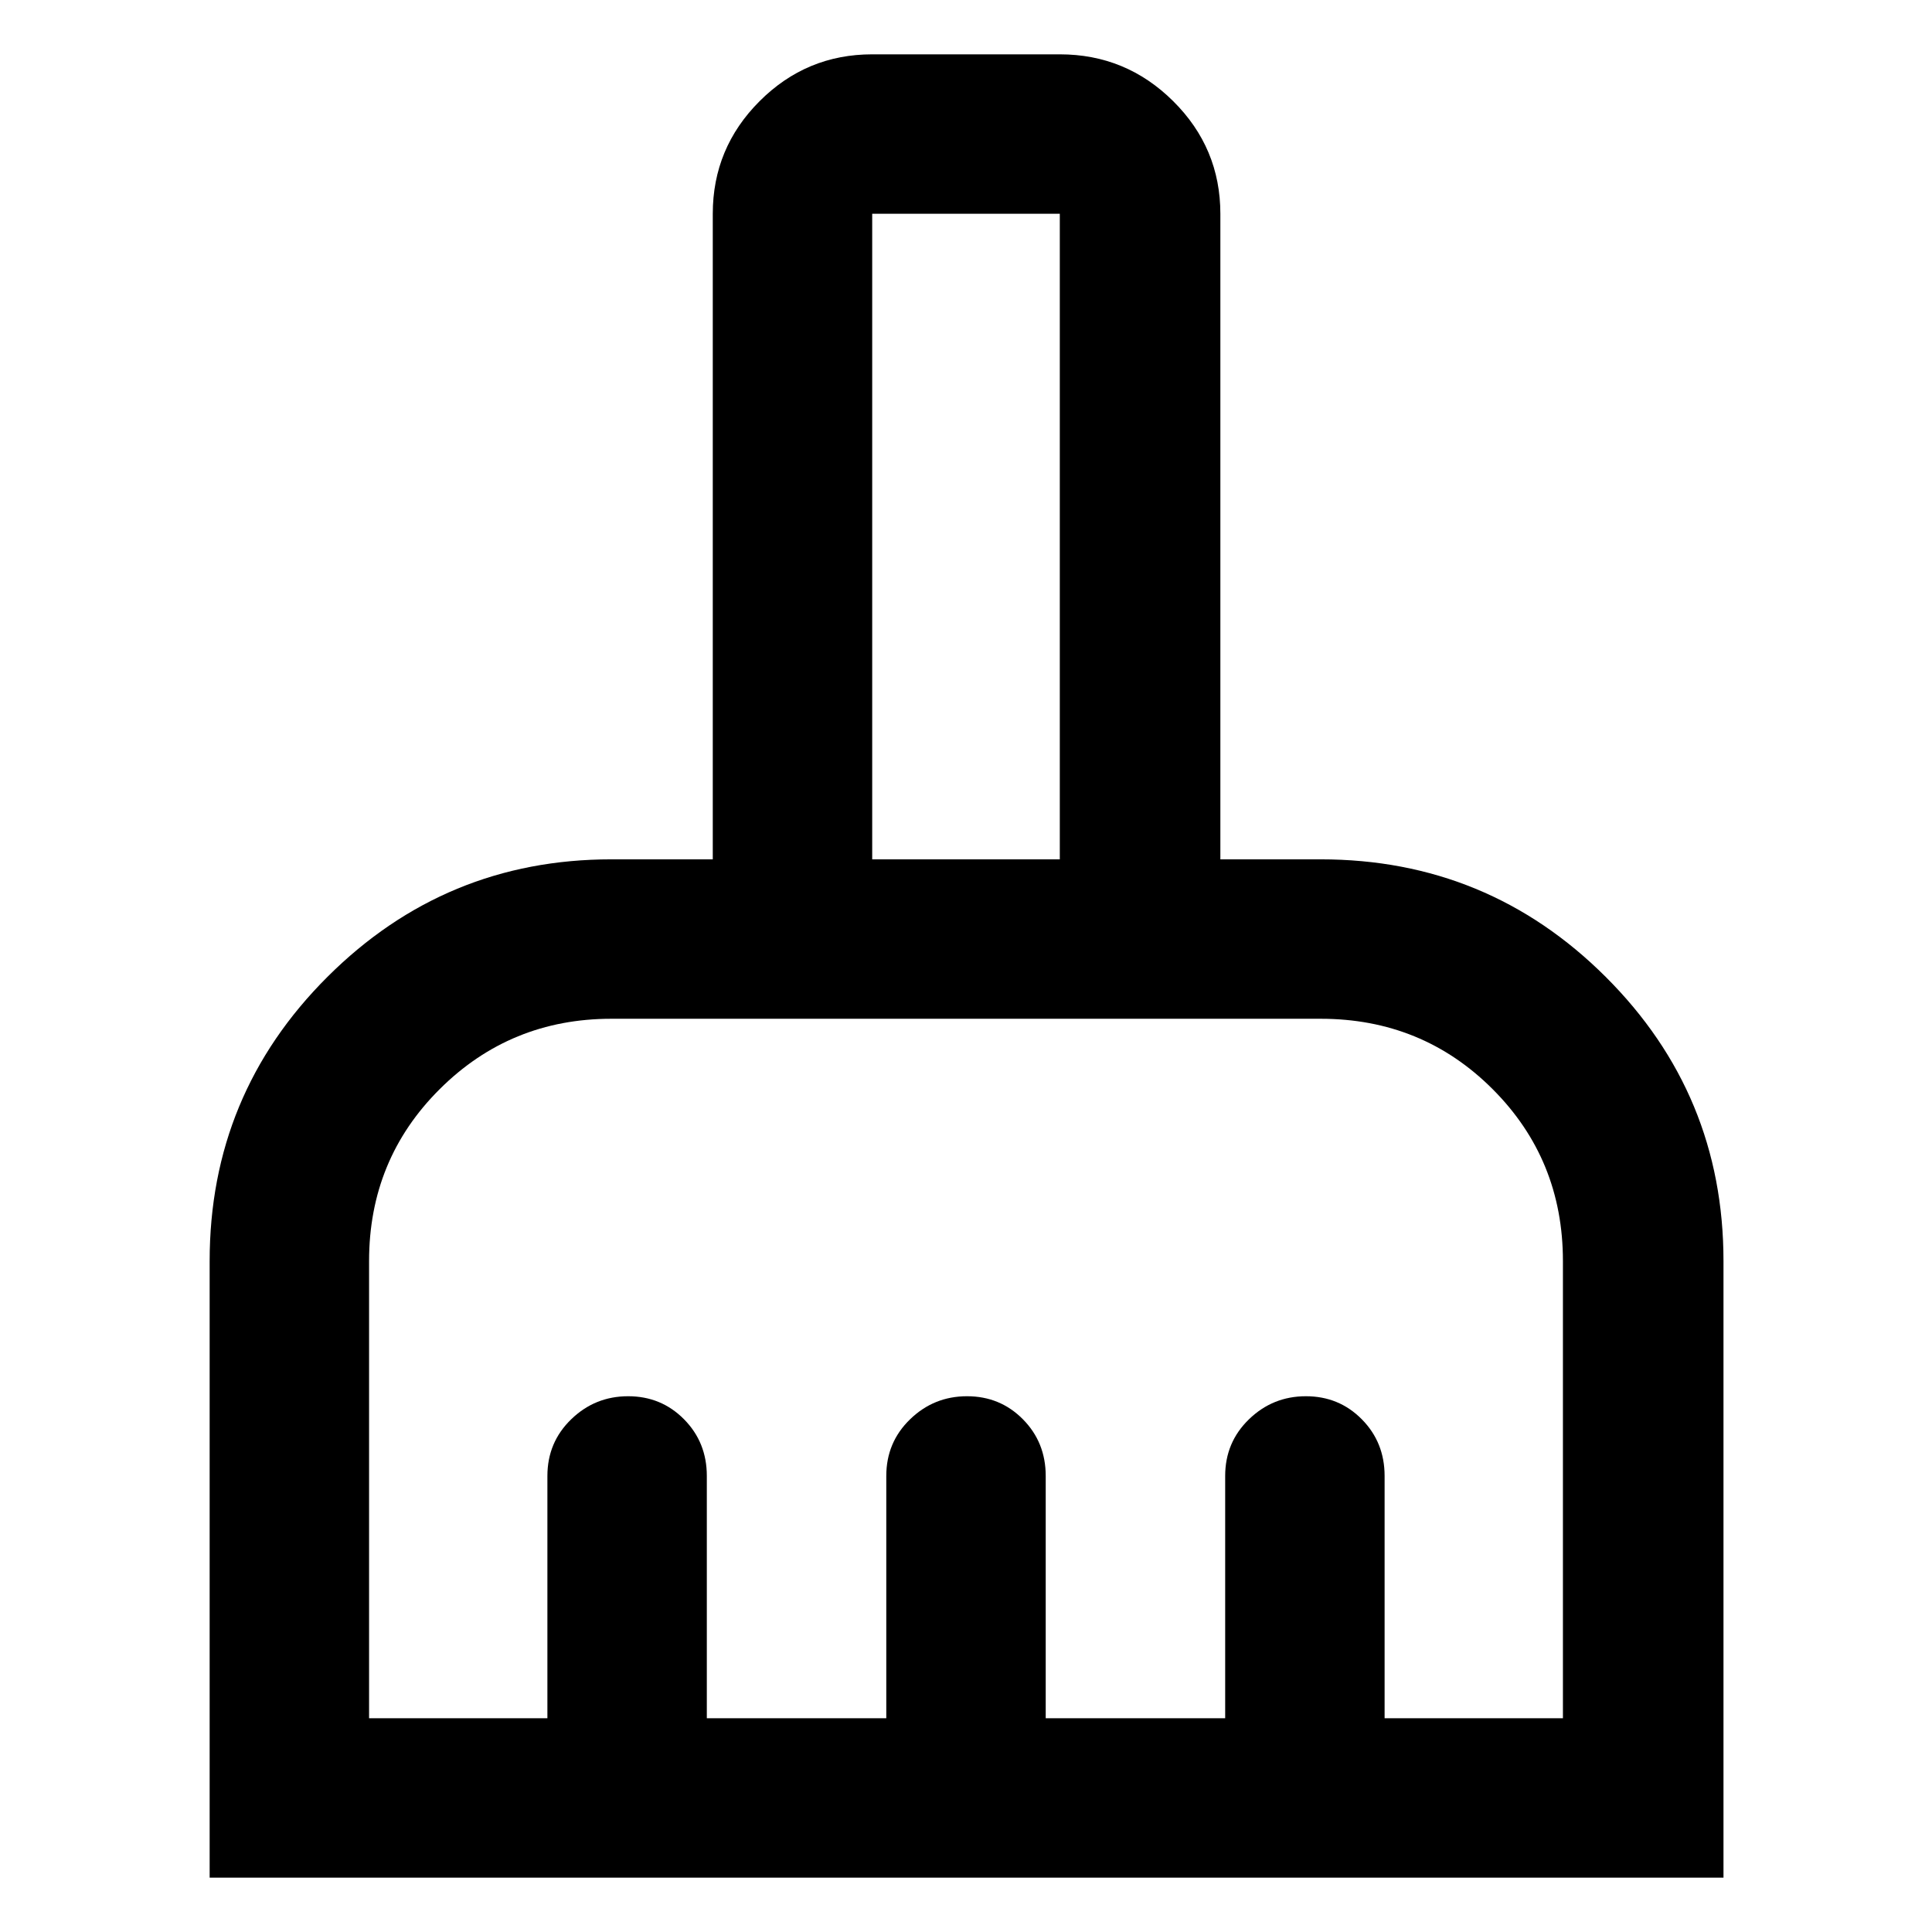<svg xmlns="http://www.w3.org/2000/svg" width="48" height="48" viewBox="0 96 960 960"><path d="M104.173 1029V722.609q0-82.838 58.544-141.224 58.543-58.386 141.065-58.386h50.391V202.218q0-32.678 23.27-55.948 23.271-23.271 55.948-23.271h93.218q32.91 0 56.347 23.271 23.436 23.27 23.436 55.948v320.781h49.826q83.072 0 141.623 58.386 58.551 58.386 58.551 141.224V1029H104.173Zm79.218-79.218h88.608V829.391q0-16.706 11.827-28.157 11.826-11.452 28.283-11.452 16.456 0 27.782 11.452 11.327 11.451 11.327 28.157v120.391h89.173V829.391q0-16.706 11.826-28.157 11.826-11.452 28.283-11.452t27.783 11.452q11.326 11.451 11.326 28.157v120.391h89.173V829.391q0-16.706 11.827-28.157 11.826-11.452 28.282-11.452 16.457 0 27.783 11.452 11.327 11.451 11.327 28.157v120.391h88.608V722.609q0-50.493-34.95-85.442-34.949-34.949-85.441-34.949H303.782q-50.163 0-85.277 34.949-35.114 34.949-35.114 85.442v227.173Zm343.218-426.783V202.218h-93.218v320.781h93.218Z"/></svg>